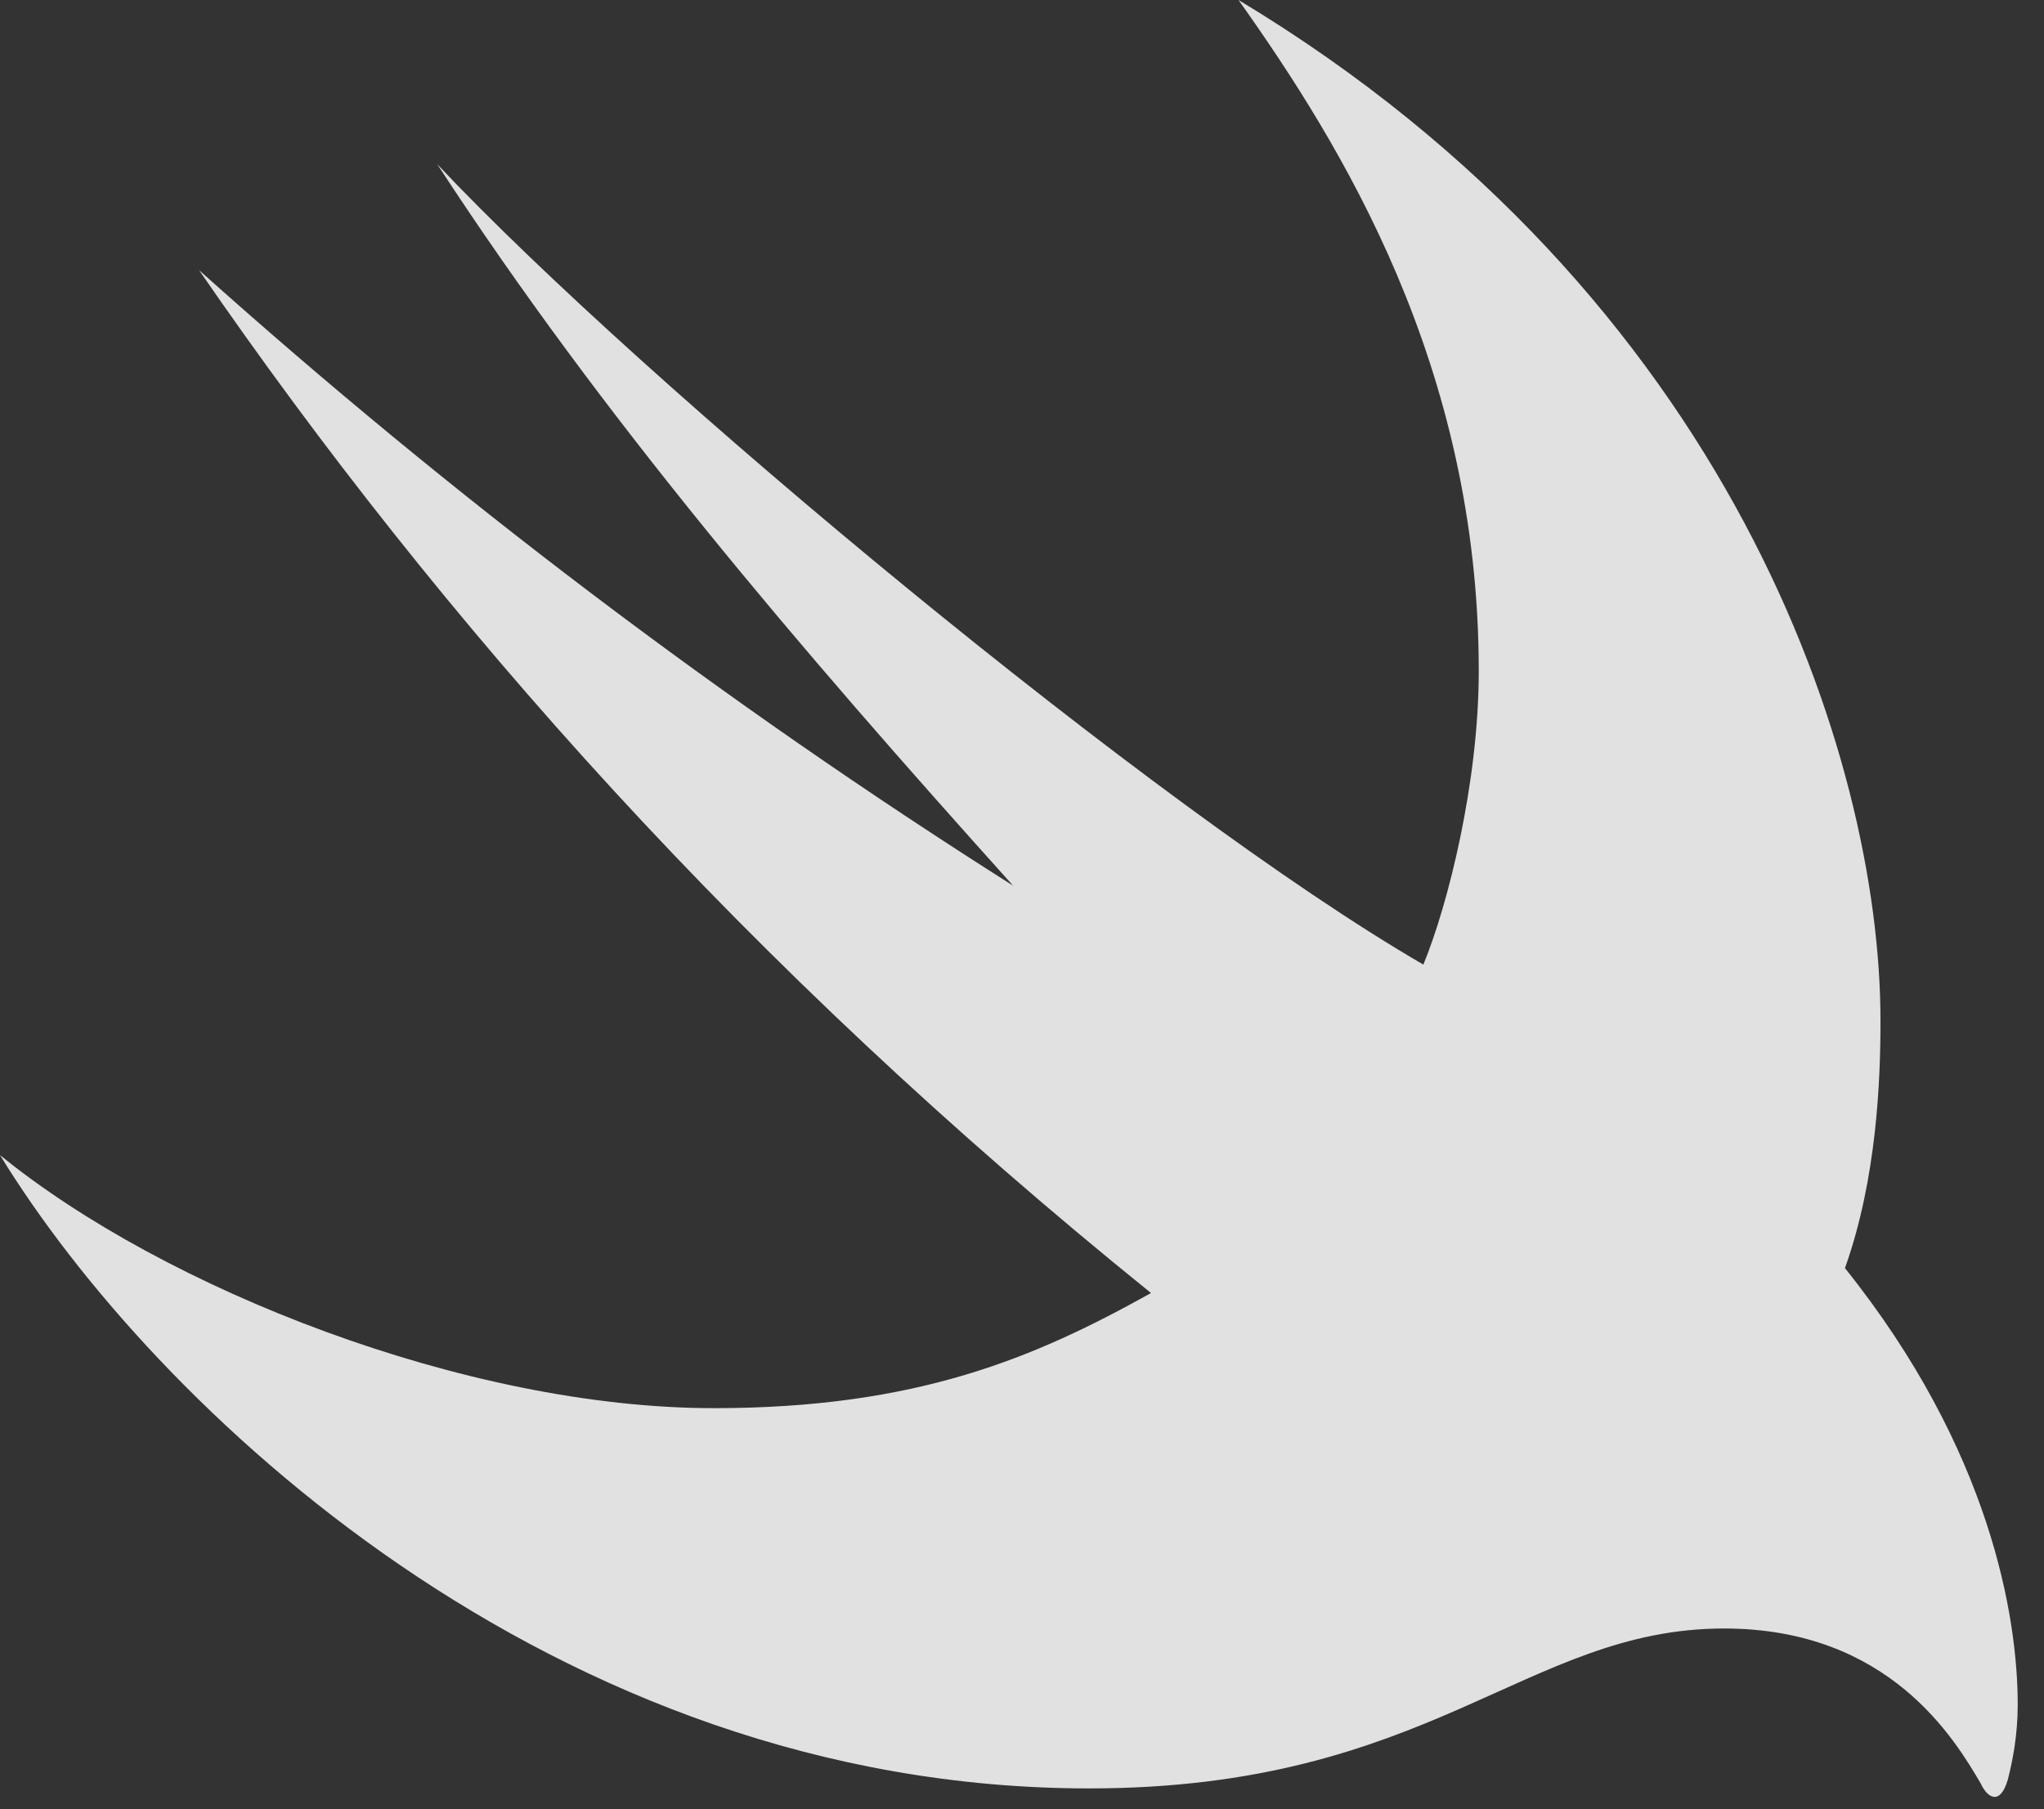 <svg version="1.1" xmlns="http://www.w3.org/2000/svg" xmlns:xlink="http://www.w3.org/1999/xlink" width="28.076" height="24.854">
 <rect width="100%" height="100%" fill="#333333" stroke="none"/>
 <g>
  <rect height="24.854" opacity="0" width="28.076" x="0" y="0"/>
  <path d="M0 15.869C2.1 19.297 7.578 24.57 14.961 24.57C19.658 24.57 20.957 22.373 23.682 22.373C25.957 22.373 26.855 23.906 27.207 24.502C27.295 24.697 27.471 24.814 27.578 24.453C27.646 24.189 27.715 23.838 27.715 23.418C27.715 22.217 27.344 19.922 25.342 17.422C25.781 16.191 25.83 14.834 25.83 14.023C25.83 10.4 23.779 4.072 17.012 0C18.418 1.982 20.312 5.02 20.312 9.219C20.312 10.742 19.893 12.422 19.551 13.252C15.879 11.123 8.828 5.254 6.006 2.256C8.271 5.732 10.947 8.867 13.916 12.168C9.922 9.639 6.201 6.816 2.734 3.711C6.055 8.535 10.254 13.281 15.81 17.764C14.219 18.652 12.598 19.346 9.805 19.346C6.406 19.346 2.256 17.705 0 15.869Z" fill="#ffffff" fill-opacity="0.85"/>
 </g>
</svg>